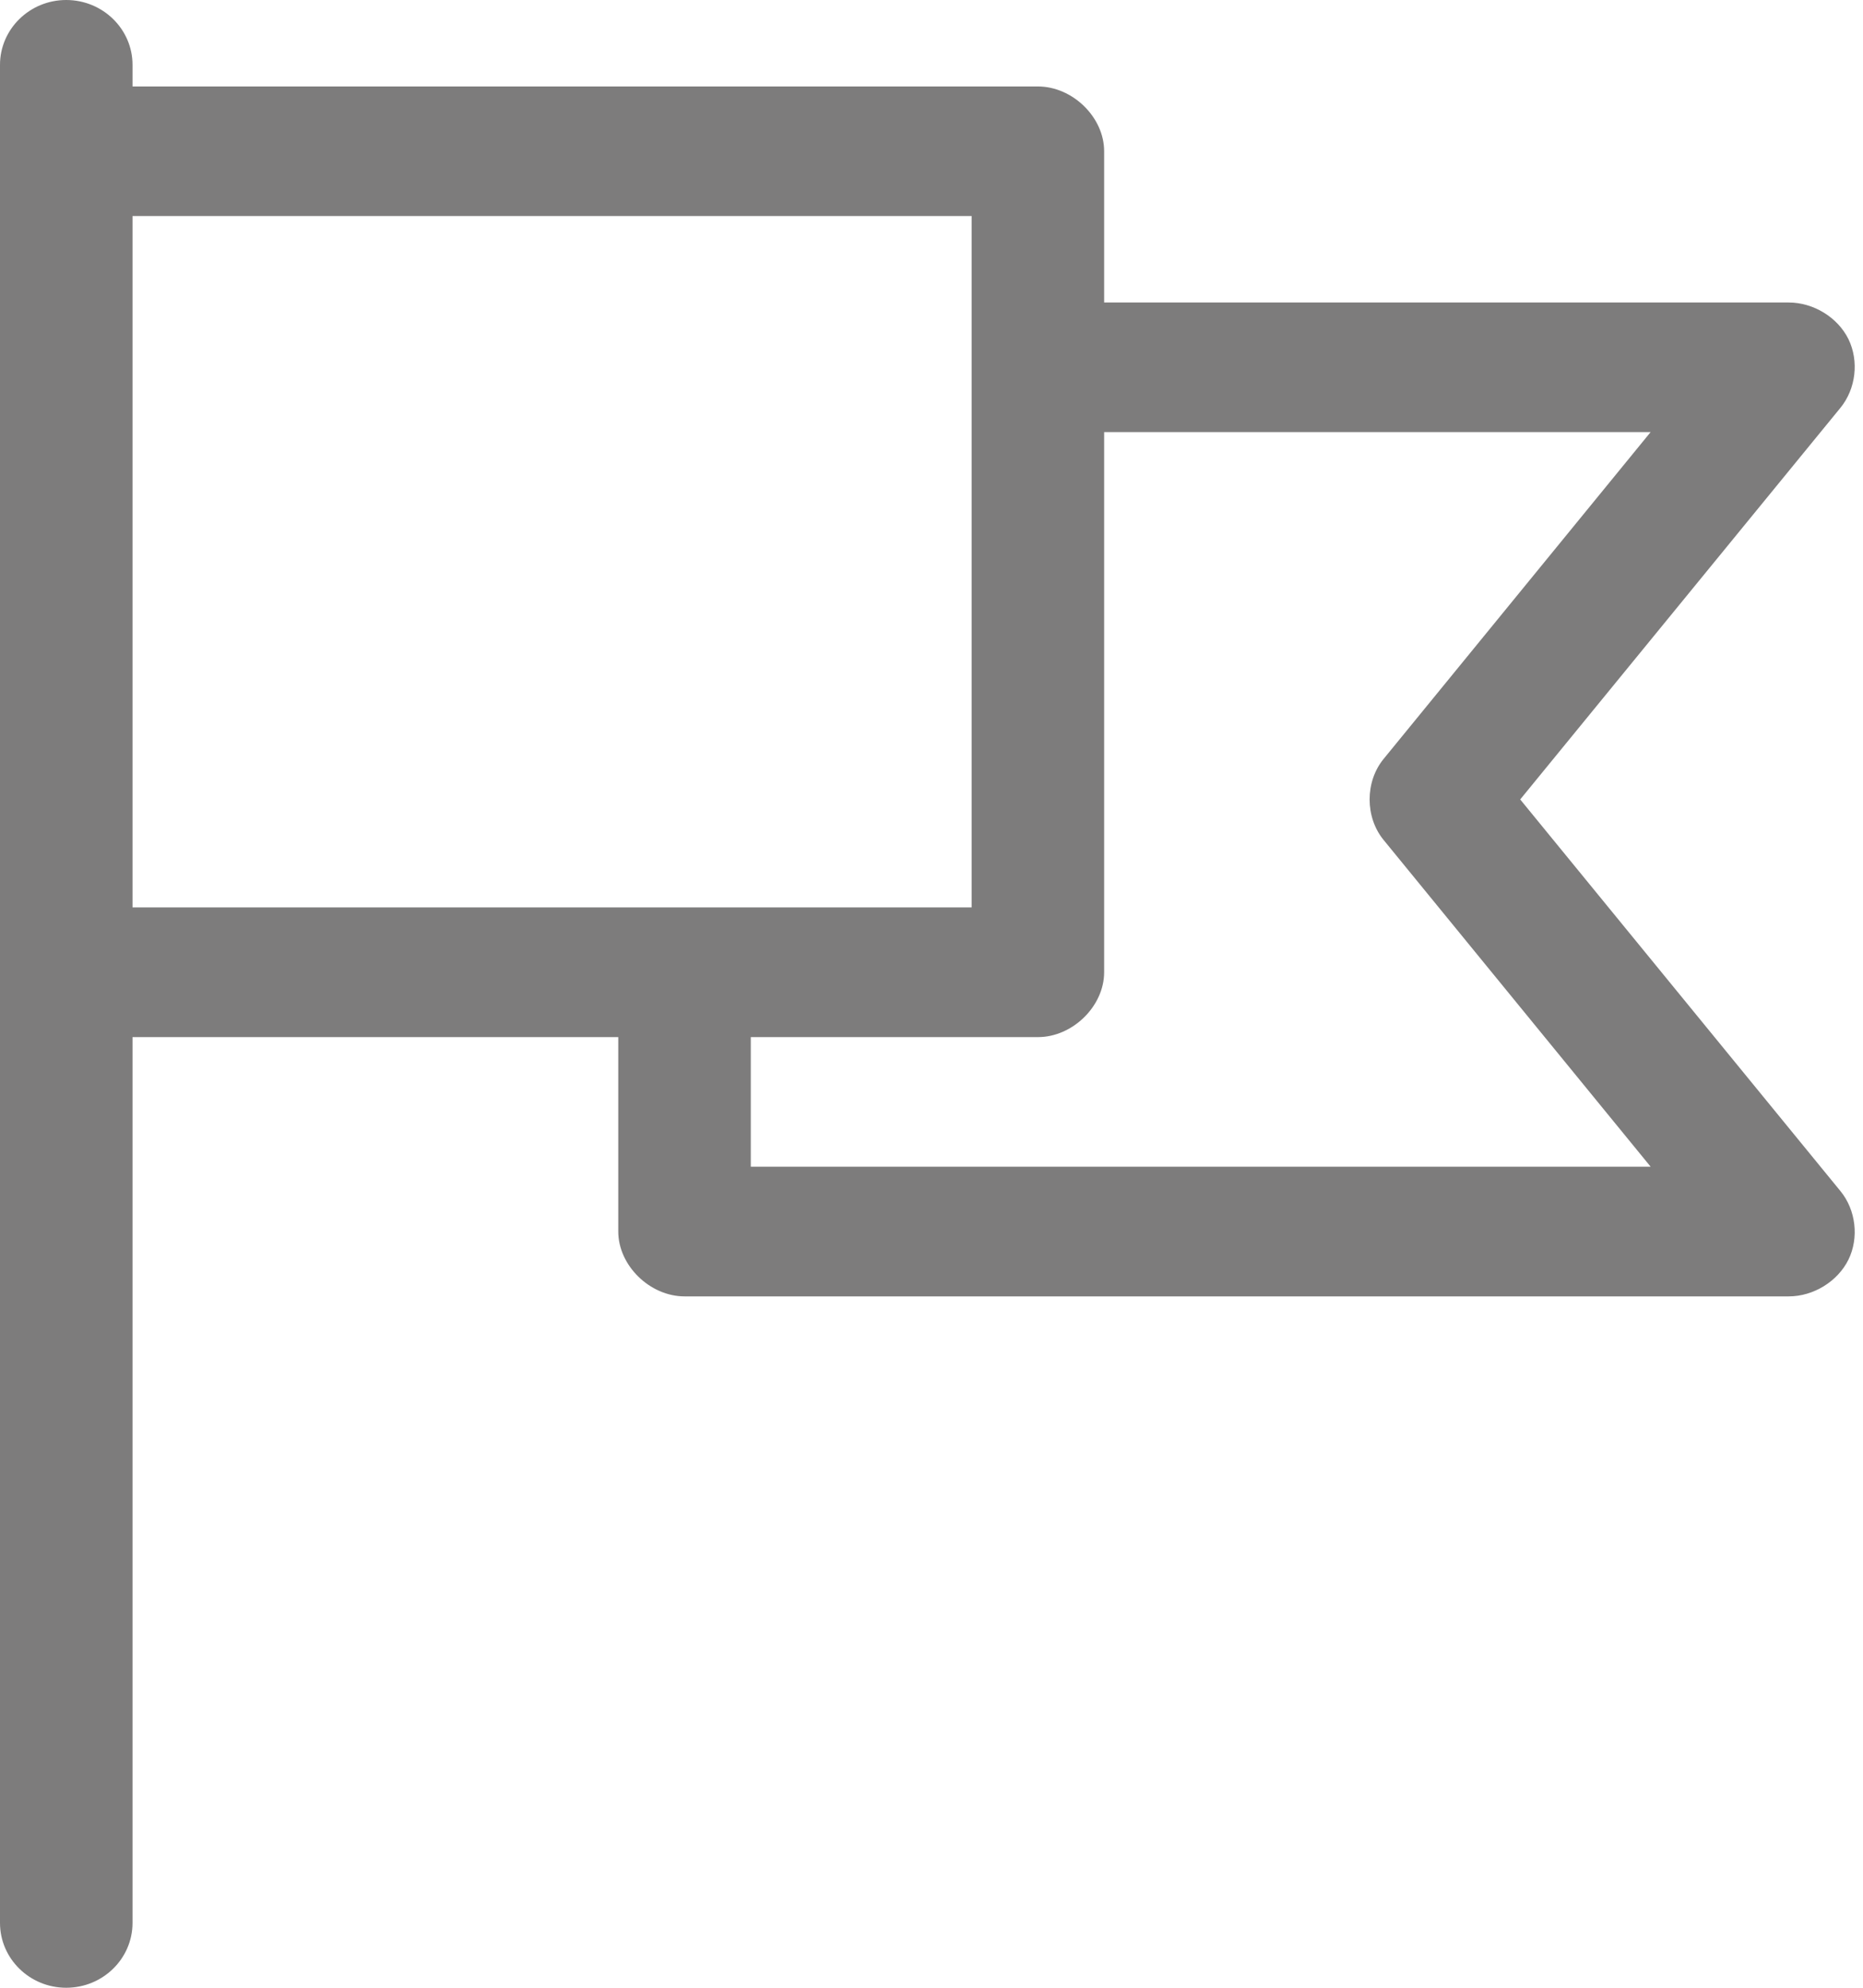 <svg width="15" height="16" viewBox="0 0 15 16" fill="none" xmlns="http://www.w3.org/2000/svg">
<path fill-rule="evenodd" clip-rule="evenodd" d="M0 15.478C0 15.766 0.239 16 0.533 16C0.828 16 1.067 15.766 1.067 15.478V8.348H4.978V9.913C4.978 10.186 5.232 10.435 5.512 10.435H14.402C14.601 10.435 14.796 10.315 14.883 10.139C14.969 9.963 14.943 9.739 14.818 9.587L12.24 6.435L14.818 3.283C14.943 3.13 14.969 2.907 14.883 2.73C14.796 2.554 14.601 2.435 14.402 2.435H8.89V1.217C8.89 0.944 8.636 0.696 8.357 0.696H1.067V0.522C1.067 0.234 0.828 0 0.533 0C0.239 0 0 0.234 0 0.522V15.478ZM1.067 1.739H7.823V7.304H1.067V1.739ZM8.89 3.478H13.29L11.14 6.109C10.99 6.292 10.99 6.578 11.14 6.761L13.29 9.391H6.045V8.348H8.357C8.636 8.348 8.89 8.099 8.89 7.826V3.478Z" fill="#7D7C7C"/>
</svg>

